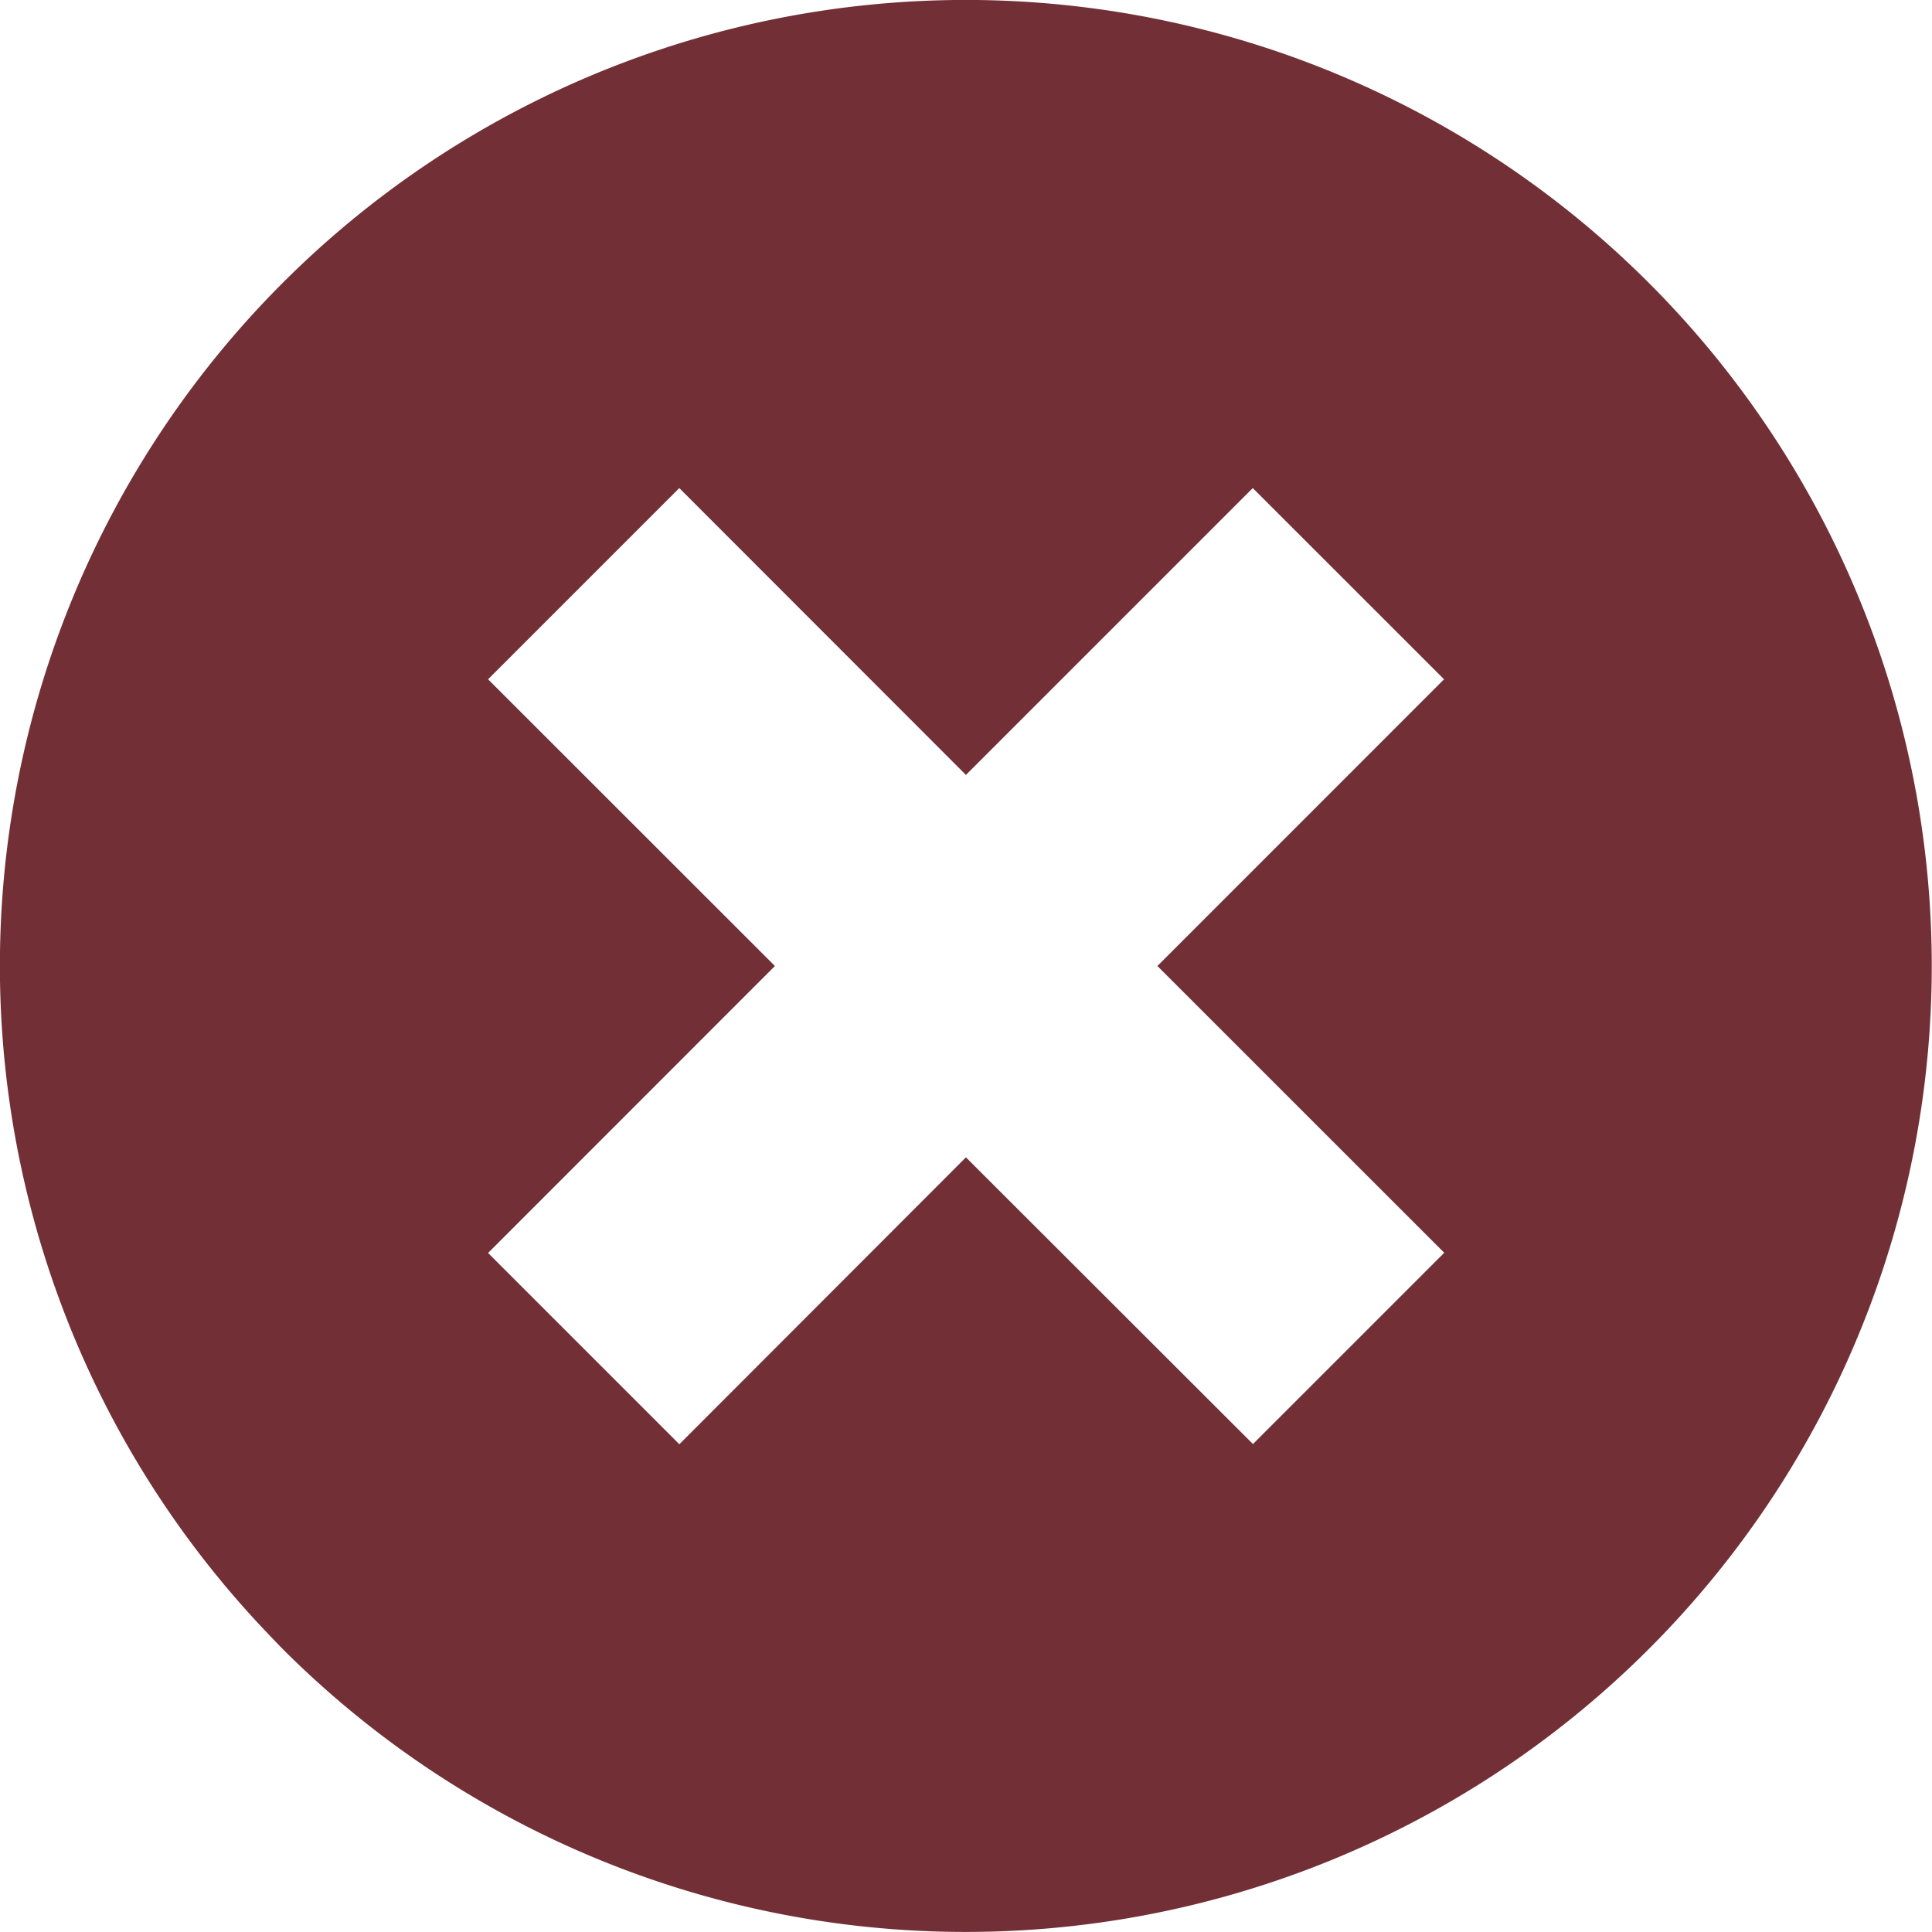 <svg id="close" xmlns="http://www.w3.org/2000/svg" width="30" height="30" viewBox="0 0 30 30">
  <path id="Caminho_4" data-name="Caminho 4" d="M4.7,4.092a15,15,0,0,0-.61,21.2q.15.159.3.313A15,15,0,1,0,4.7,4.092ZM7.58,10.548l2.969-2.969L15,12.033l4.454-4.454,2.97,2.969L17.973,15l4.454,4.453-2.97,2.97L15,17.971,10.55,22.426,7.58,19.456,12.034,15Z" transform="translate(-0.001 0)" fill="#723036"/>
</svg>
